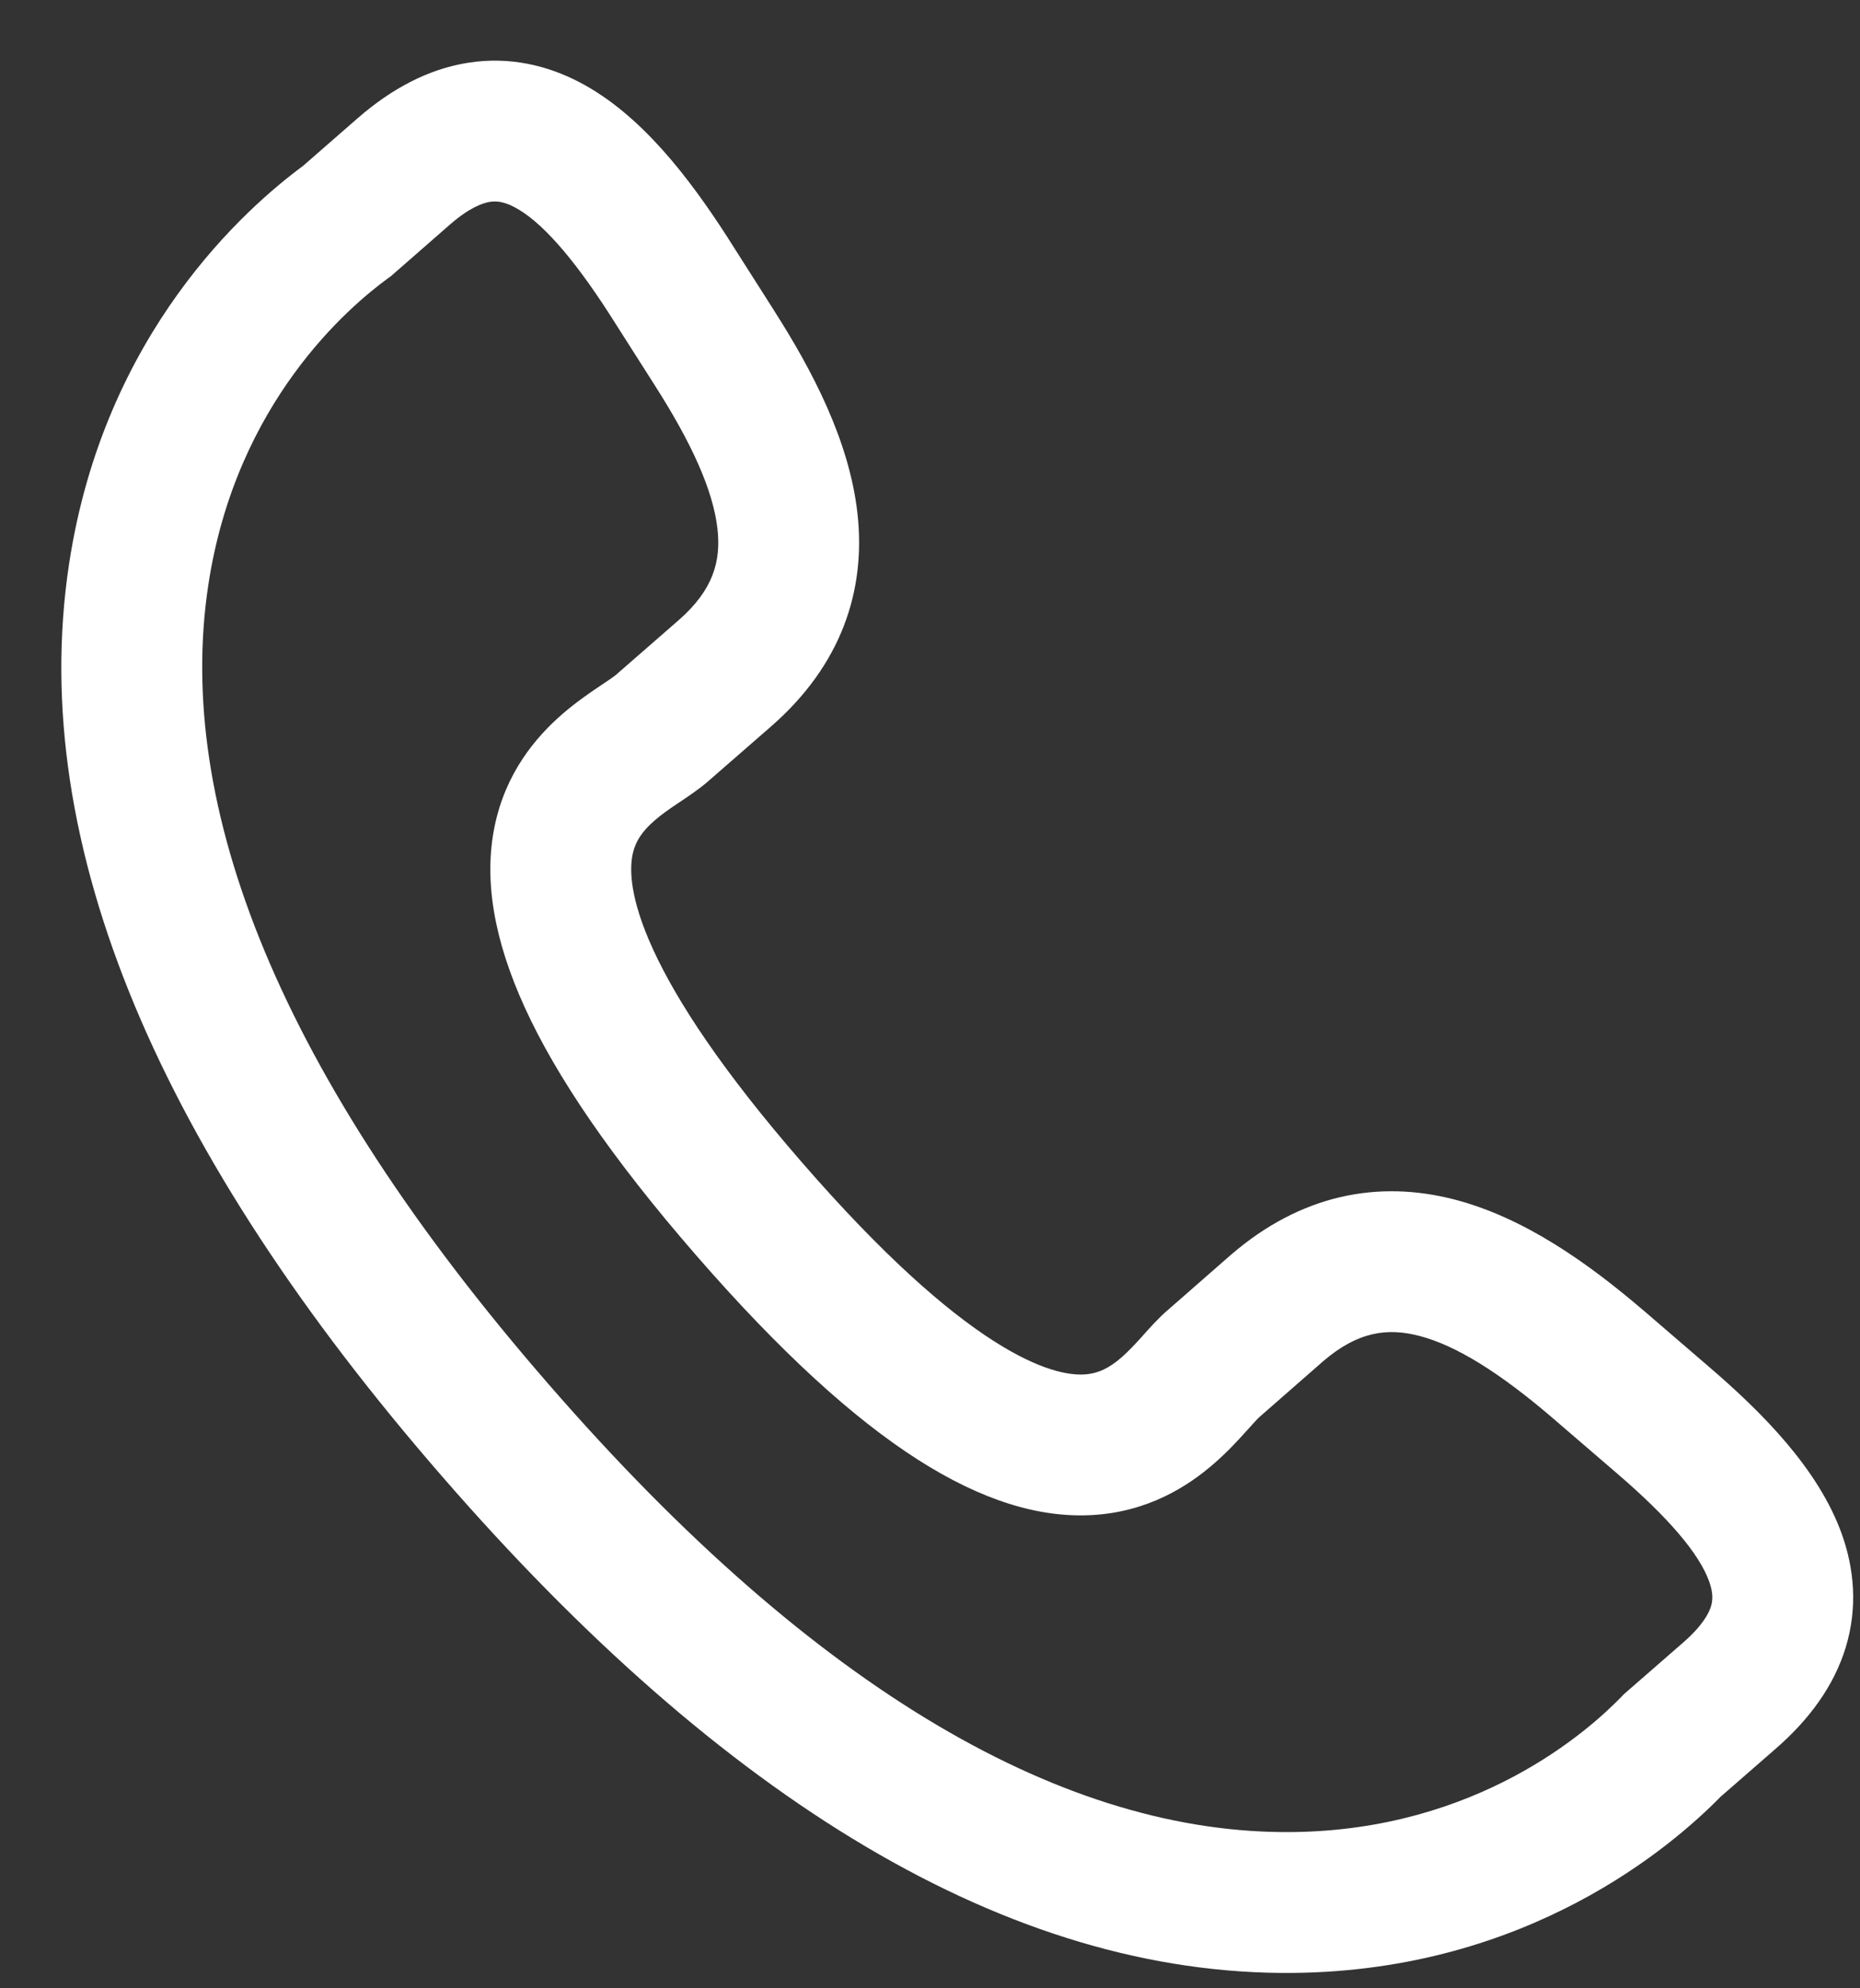 <svg width="29" height="31" viewBox="0 0 29 31" fill="none" xmlns="http://www.w3.org/2000/svg">
<rect x="0" y="0" width="29" height="31" fill="#333333" stroke="none"/>
<path fill-rule="evenodd" clip-rule="evenodd" d="M9.043 1.286C9.997 1.787 10.748 2.776 11.348 3.708L11.35 3.712L12.063 4.832C12.063 4.832 12.063 4.832 12.063 4.833C12.675 5.79 13.241 6.878 13.368 7.996C13.506 9.211 13.114 10.374 12.021 11.327L11.026 12.194C10.892 12.309 10.72 12.423 10.609 12.498C10.592 12.509 10.576 12.519 10.562 12.529C10.426 12.621 10.312 12.7 10.21 12.789C10.017 12.955 9.905 13.116 9.862 13.328C9.816 13.556 9.817 14.006 10.183 14.804C10.551 15.606 11.256 16.689 12.512 18.133C13.769 19.579 14.745 20.429 15.489 20.905C16.229 21.379 16.675 21.443 16.907 21.429C17.123 21.416 17.298 21.328 17.49 21.16C17.592 21.07 17.687 20.969 17.799 20.846C17.809 20.834 17.821 20.821 17.834 20.806C17.924 20.706 18.062 20.551 18.197 20.434C18.198 20.434 18.198 20.433 18.199 20.433L19.185 19.57C20.283 18.62 21.49 18.395 22.674 18.701C23.765 18.983 24.763 19.694 25.626 20.433L25.629 20.435L26.63 21.297C26.631 21.297 26.63 21.296 26.63 21.297C27.474 22.019 28.351 22.901 28.715 23.914C28.91 24.459 28.966 25.062 28.778 25.683C28.593 26.29 28.205 26.813 27.686 27.264C27.686 27.264 27.685 27.265 27.685 27.265L26.828 28.012C26.069 28.785 23.828 30.721 20.172 30.76C20.172 30.76 20.172 30.76 20.172 30.76C15.723 30.808 11.253 28.041 6.895 23.021C6.894 23.021 6.895 23.021 6.895 23.021C2.532 18.004 0.411 13.195 1.076 8.799C1.622 5.179 3.849 3.234 4.724 2.587L5.58 1.84C6.1 1.388 6.673 1.076 7.301 0.978C7.941 0.878 8.531 1.017 9.043 1.286ZM7.02 3.497C7.02 3.497 7.019 3.498 7.019 3.498L6.097 4.304L6.058 4.332C5.449 4.776 3.678 6.268 3.247 9.126C2.726 12.572 4.346 16.744 8.552 21.58C12.752 26.418 16.66 28.602 20.148 28.564C23.034 28.533 24.764 26.988 25.285 26.45L25.317 26.416L26.244 25.608C26.545 25.346 26.643 25.154 26.677 25.044C26.706 24.947 26.711 24.832 26.648 24.656C26.495 24.231 26.028 23.672 25.202 22.964L24.199 22.101C24.199 22.101 24.198 22.101 24.198 22.1C23.393 21.412 22.711 20.978 22.125 20.827C21.635 20.701 21.172 20.755 20.623 21.229C20.622 21.23 20.622 21.23 20.621 21.231L19.642 22.088L19.638 22.091C19.639 22.09 19.638 22.091 19.636 22.093C19.634 22.095 19.63 22.099 19.623 22.105C19.612 22.116 19.598 22.131 19.578 22.152C19.548 22.184 19.518 22.218 19.479 22.261C19.464 22.278 19.447 22.297 19.428 22.317C19.308 22.451 19.14 22.634 18.935 22.813C18.512 23.183 17.893 23.57 17.038 23.621C16.198 23.671 15.294 23.387 14.305 22.754C13.319 22.123 12.187 21.105 10.856 19.574C9.525 18.044 8.675 16.783 8.187 15.719C7.698 14.652 7.543 13.717 7.71 12.892C7.88 12.053 8.35 11.494 8.776 11.126C8.983 10.948 9.188 10.807 9.337 10.707C9.362 10.69 9.385 10.675 9.405 10.661C9.451 10.63 9.488 10.606 9.524 10.581C9.547 10.564 9.564 10.552 9.577 10.542C9.587 10.535 9.592 10.531 9.594 10.53L10.578 9.672C11.124 9.196 11.243 8.746 11.186 8.243C11.118 7.643 10.783 6.907 10.213 6.014L10.212 6.012L9.5 4.894C8.912 3.981 8.423 3.441 8.022 3.23C7.857 3.143 7.741 3.132 7.64 3.147C7.526 3.165 7.321 3.236 7.02 3.497Z" fill="white"/>
</svg>
